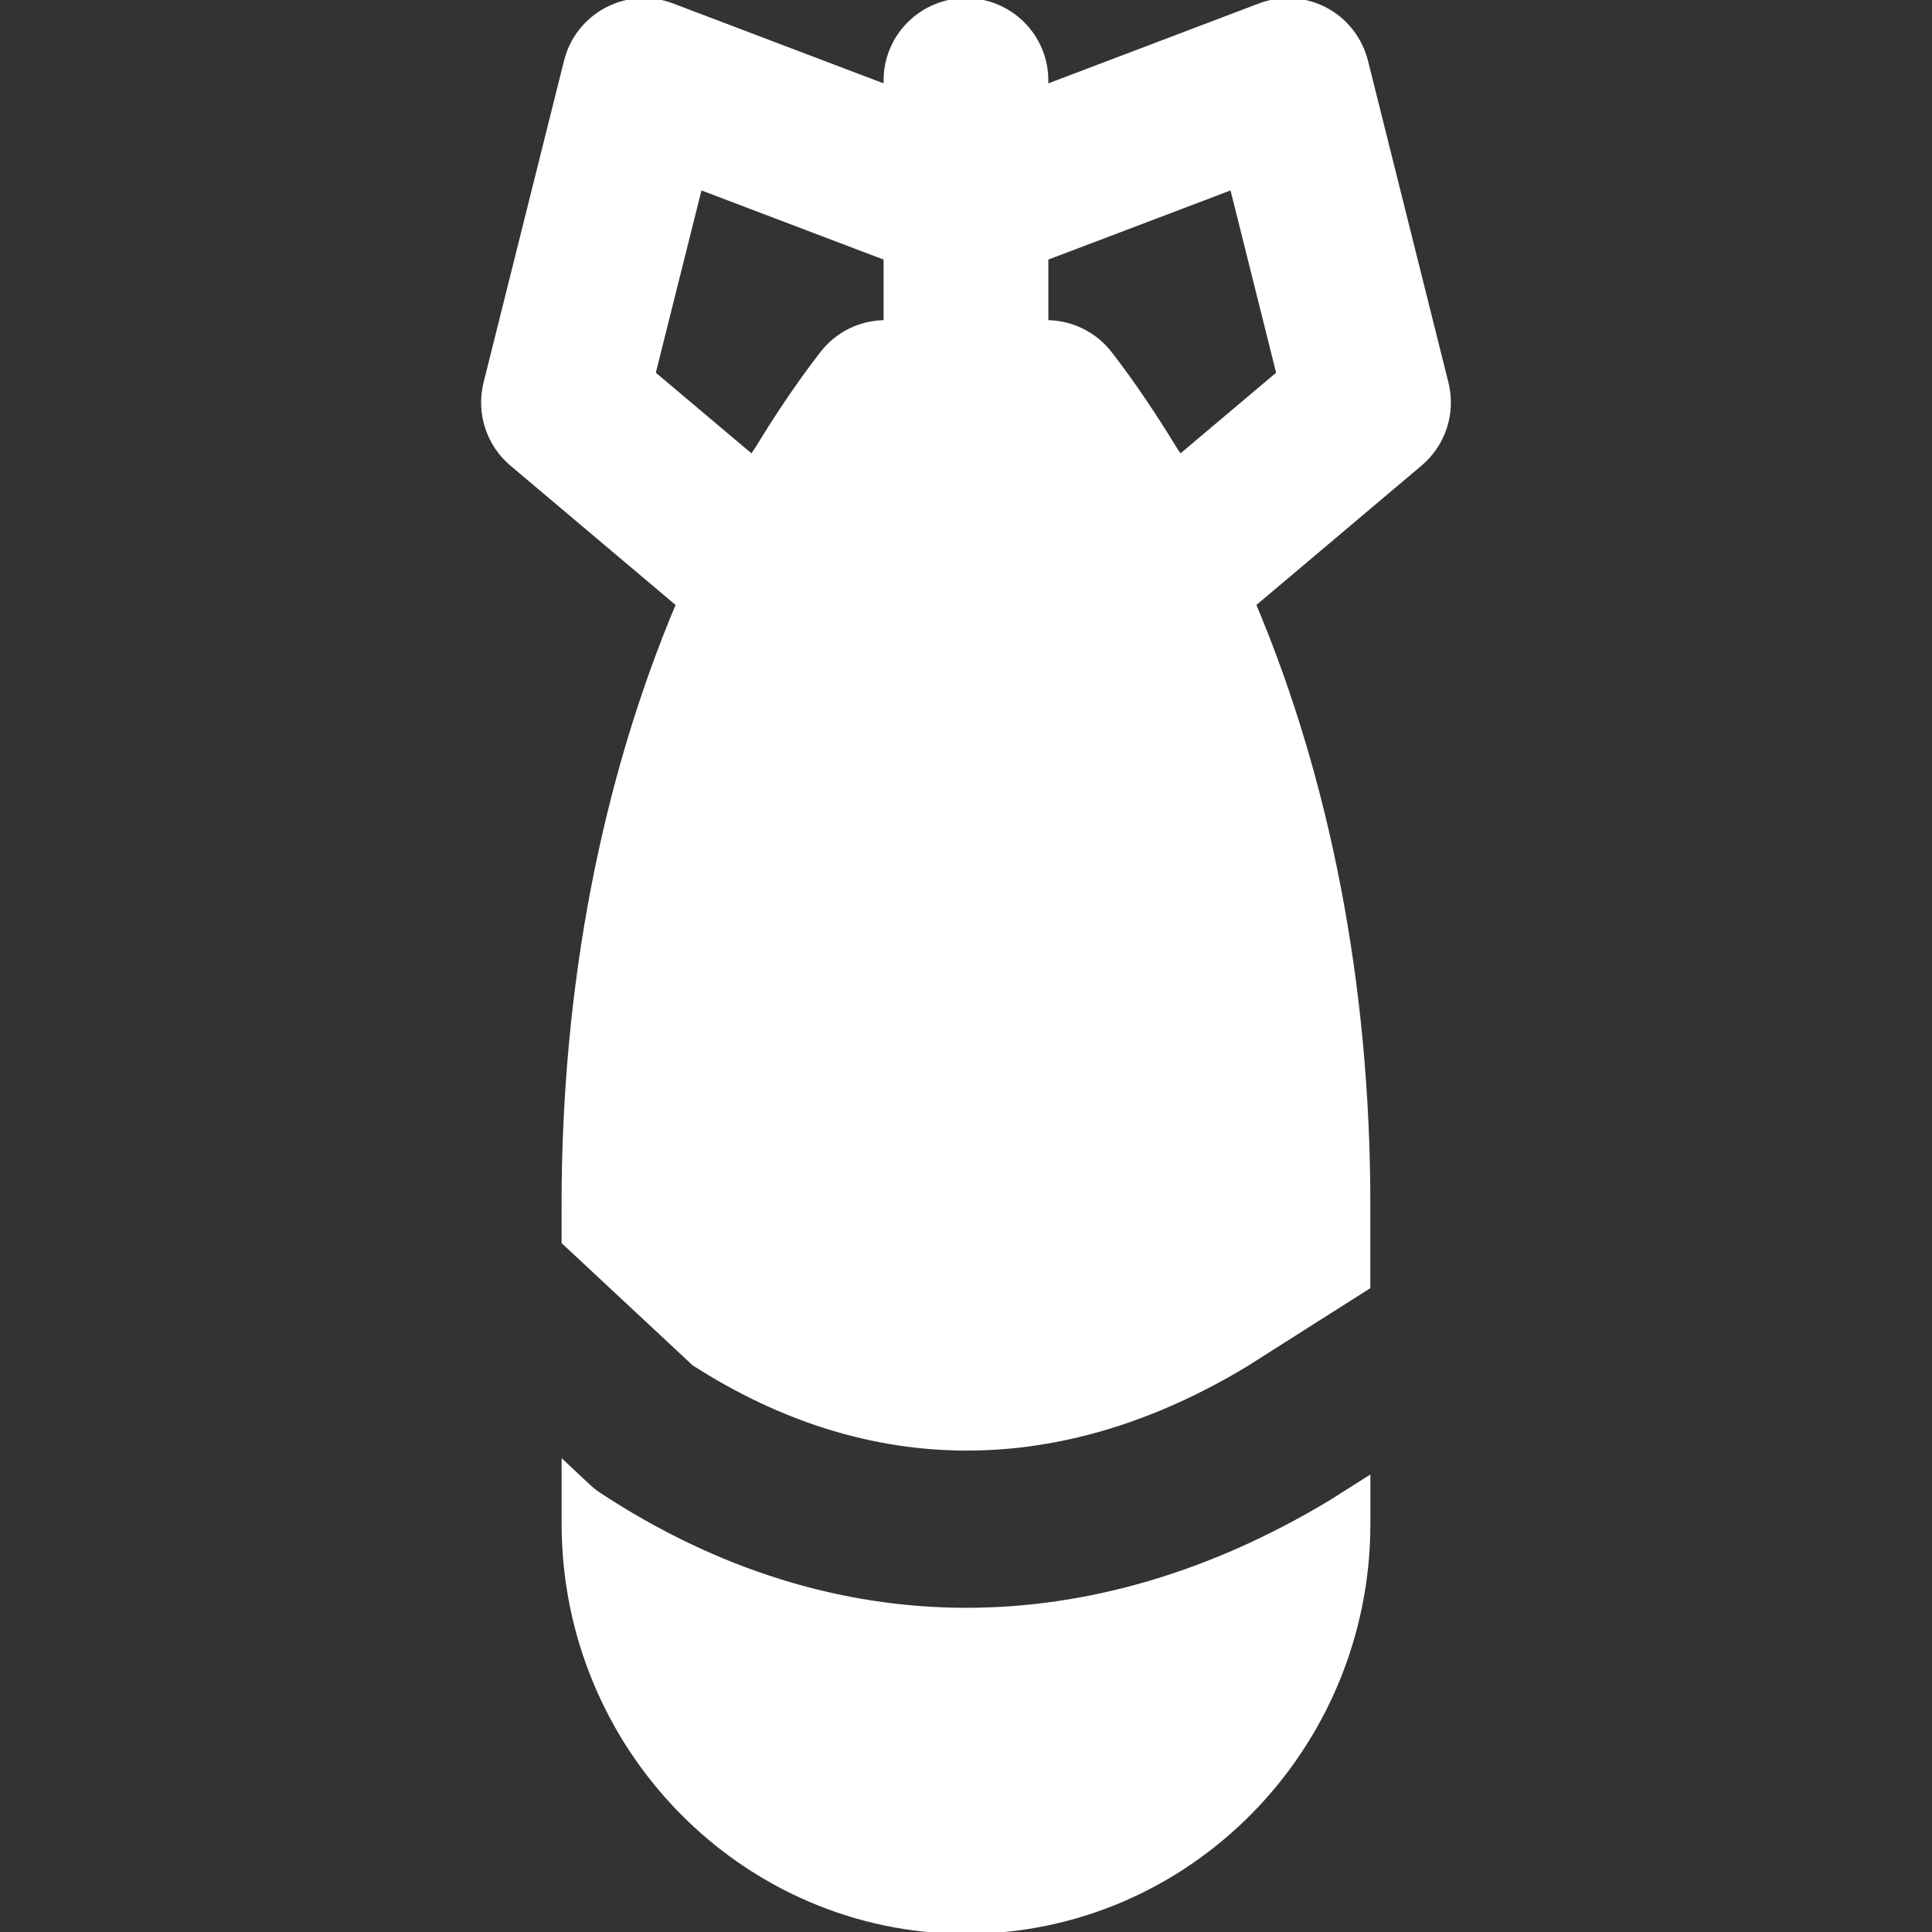 <!DOCTYPE svg PUBLIC "-//W3C//DTD SVG 1.1//EN" "http://www.w3.org/Graphics/SVG/1.1/DTD/svg11.dtd">
<!-- Uploaded to: SVG Repo, www.svgrepo.com, Transformed by: SVG Repo Mixer Tools -->
<svg fill="#ffffff" height="800px" width="800px" version="1.1" id="Layer_1" xmlns="http://www.w3.org/2000/svg" xmlns:xlink="http://www.w3.org/1999/xlink" viewBox="0 0 512.013 512.013" xml:space="preserve" stroke="#ffffff">
<rect x="0" y="0" width="512.013" height="512.013" fill="#333333" stroke="none"/>
<g id="SVGRepo_bgCarrier" stroke-width="0"/>
<g id="SVGRepo_tracerCarrier" stroke-linecap="round" stroke-linejoin="round"/>
<g id="SVGRepo_iconCarrier"> <g> <g> <g> <path d="M383.377,101.515l-21.333-85.333c-1.493-5.931-5.419-10.923-10.816-13.76c-5.397-2.816-11.776-3.2-17.451-1.024 l-56.448,21.419v-1.472c0-11.797-9.536-21.333-21.333-21.333c-11.776,0-21.333,9.536-21.333,21.333v1.472L178.236,1.397 c-5.675-2.176-12.053-1.792-17.451,1.024c-5.397,2.837-9.344,7.829-10.816,13.76l-21.333,85.333 c-1.963,7.893,0.725,16.235,6.933,21.483l44.075,37.184c-19.669,46.656-30.315,100.928-30.315,158.976v10.069l34.539,32.213 c46.549,29.888,97.131,30.016,146.432,0.213l32.363-20.544v-21.952c0-58.048-10.645-112.32-30.293-158.976l44.053-37.184 C382.652,117.749,385.34,109.408,383.377,101.515z M234.662,85.344c-6.592,0-12.821,3.051-16.853,8.277 c-6.208,8-11.925,16.576-17.323,25.451c-0.405,0.64-0.853,1.173-1.237,1.813l-26.005-21.931l12.309-49.152l49.109,18.645V85.344z M312.764,120.885c-0.384-0.64-0.853-1.173-1.237-1.813c-5.419-8.875-11.115-17.451-17.323-25.451 c-4.053-5.227-10.283-8.277-16.875-8.277V68.448l49.131-18.645l12.288,49.152L312.764,120.885z"/> <path d="M256.096,426.594c-33.344,0-66.261-10.176-97.131-30.443c-1.024-0.661-1.984-1.408-2.859-2.219l-6.763-6.336v16.235 c0,59.648,47.851,108.181,106.667,108.181c58.795,0,106.667-48.533,106.667-108.181v-12.16l-9.899,6.272 C321.12,417.058,288.395,426.594,256.096,426.594z"/> </g> </g> </g> </g>
</svg>